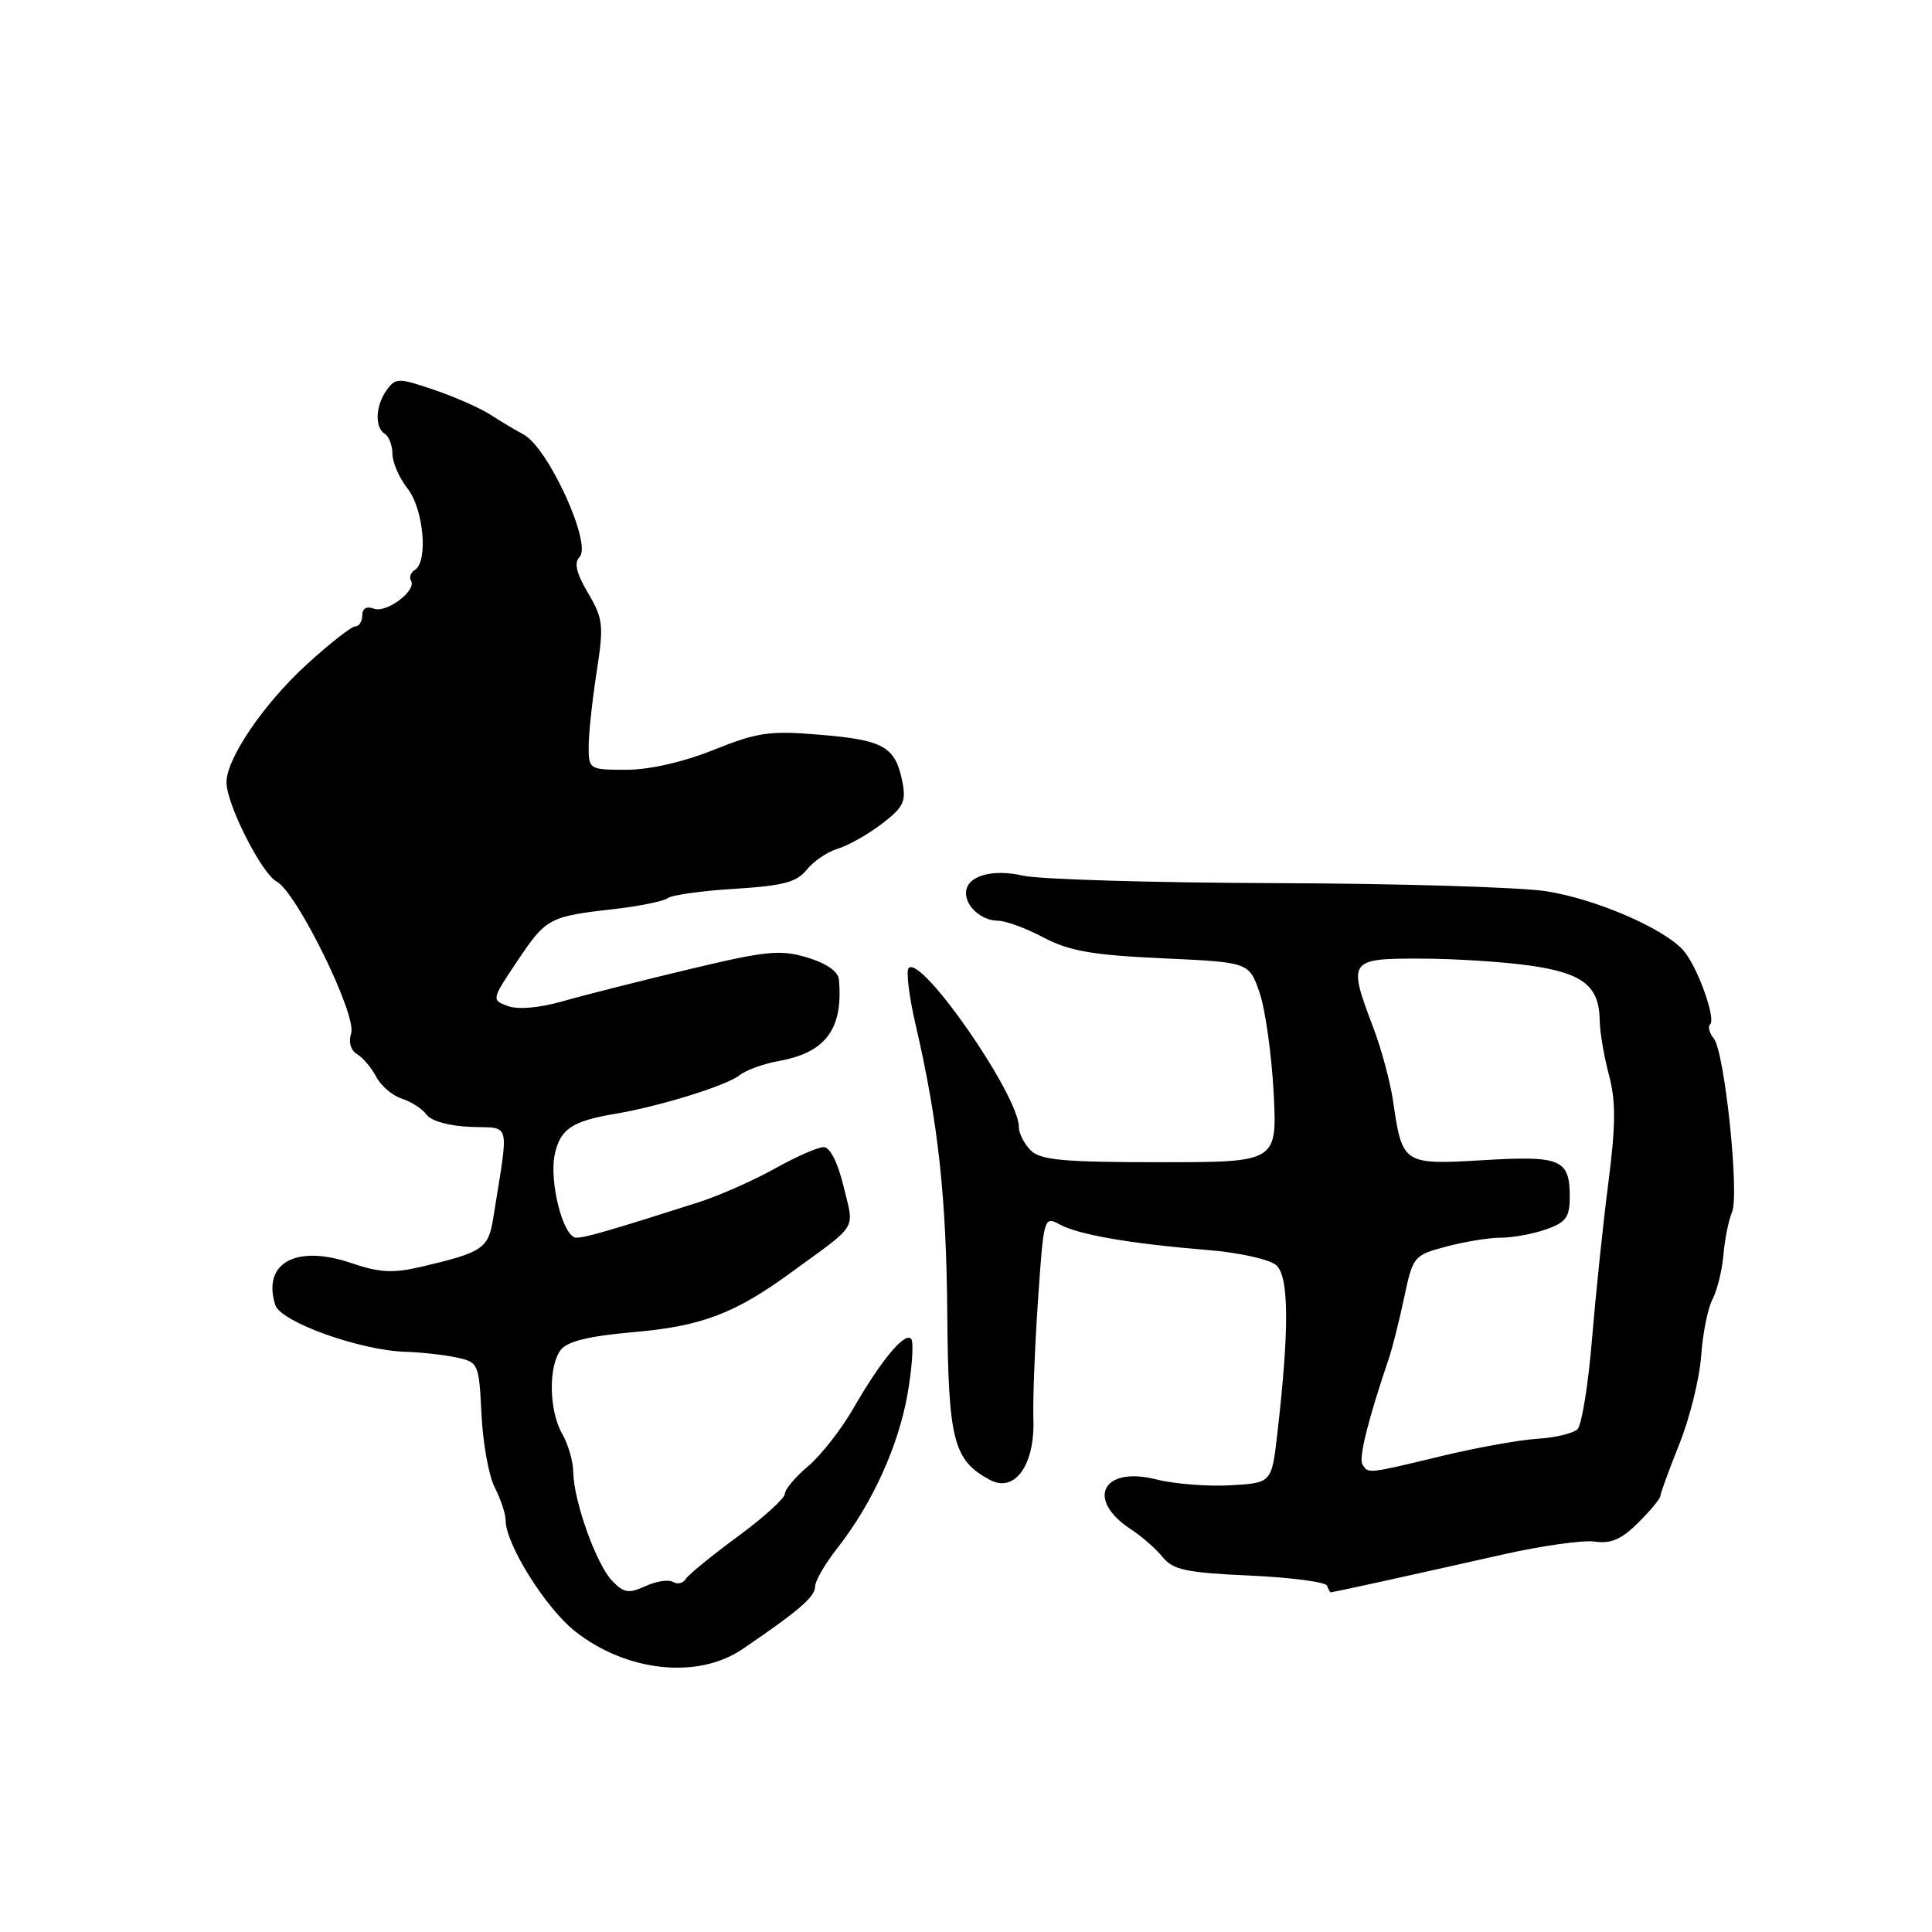 <?xml version="1.0" encoding="UTF-8" standalone="no"?>
<!DOCTYPE svg PUBLIC "-//W3C//DTD SVG 1.1//EN" "http://www.w3.org/Graphics/SVG/1.1/DTD/svg11.dtd" >
<svg xmlns="http://www.w3.org/2000/svg" xmlns:xlink="http://www.w3.org/1999/xlink" version="1.1" viewBox="0 0 256 256">
 <g >
 <path fill="currentColor"
d=" M 98.36 218.53 C 105.78 213.49 108.00 211.59 108.00 210.25 C 108.00 209.50 109.31 207.22 110.91 205.19 C 115.59 199.24 119.08 191.56 120.28 184.57 C 120.89 180.99 121.09 177.76 120.72 177.39 C 119.84 176.51 116.76 180.24 113.09 186.59 C 111.48 189.40 108.77 192.85 107.08 194.28 C 105.39 195.70 104.00 197.35 104.00 197.94 C 104.00 198.52 101.19 201.07 97.75 203.60 C 94.31 206.13 91.21 208.66 90.86 209.23 C 90.51 209.79 89.76 209.97 89.19 209.62 C 88.62 209.26 86.97 209.51 85.53 210.17 C 83.29 211.19 82.65 211.08 81.08 209.43 C 78.99 207.22 76.02 198.89 75.96 195.07 C 75.95 193.66 75.29 191.38 74.50 190.00 C 72.74 186.92 72.64 181.06 74.30 178.87 C 75.18 177.73 78.02 177.03 84.02 176.51 C 92.97 175.72 97.36 174.06 104.80 168.63 C 113.86 162.02 113.19 163.11 111.79 157.25 C 111.01 154.03 109.99 152.00 109.14 152.00 C 108.37 152.00 105.44 153.29 102.62 154.87 C 99.80 156.44 95.25 158.45 92.50 159.33 C 80.87 163.04 77.57 164.00 76.36 164.00 C 74.63 164.00 72.72 156.54 73.52 152.91 C 74.25 149.59 75.81 148.55 81.50 147.59 C 87.45 146.59 96.29 143.84 98.00 142.47 C 98.83 141.80 101.16 140.96 103.18 140.59 C 109.43 139.48 111.75 136.33 111.16 129.79 C 111.06 128.72 109.49 127.63 106.95 126.87 C 103.39 125.80 101.51 125.99 91.20 128.46 C 84.77 130.00 77.25 131.90 74.50 132.69 C 71.44 133.56 68.64 133.80 67.30 133.31 C 65.11 132.50 65.12 132.45 68.57 127.31 C 72.38 121.63 72.75 121.43 81.50 120.44 C 84.80 120.06 87.95 119.41 88.50 119.00 C 89.05 118.59 93.05 118.03 97.39 117.77 C 103.77 117.37 105.59 116.89 106.89 115.25 C 107.78 114.13 109.62 112.88 111.00 112.46 C 112.38 112.05 115.00 110.57 116.84 109.17 C 119.71 106.98 120.09 106.20 119.57 103.58 C 118.64 98.95 117.11 98.07 108.80 97.37 C 102.00 96.79 100.44 97.01 94.57 99.36 C 90.53 100.98 86.05 102.00 82.99 102.00 C 78.09 102.00 78.00 101.94 78.00 98.94 C 78.00 97.26 78.47 92.83 79.05 89.09 C 80.02 82.84 79.93 82.00 77.92 78.58 C 76.37 75.97 76.04 74.56 76.79 73.81 C 78.49 72.11 72.63 59.29 69.37 57.57 C 68.34 57.02 66.38 55.85 65.00 54.96 C 63.62 54.07 60.25 52.58 57.50 51.65 C 52.80 50.05 52.43 50.05 51.25 51.67 C 49.75 53.73 49.62 56.65 51.00 57.50 C 51.55 57.84 52.00 59.03 52.00 60.15 C 52.00 61.27 52.90 63.33 54.00 64.73 C 56.13 67.43 56.76 74.41 54.98 75.51 C 54.42 75.86 54.19 76.50 54.46 76.94 C 55.26 78.23 51.21 81.29 49.54 80.65 C 48.58 80.29 48.00 80.62 48.00 81.53 C 48.00 82.34 47.59 83.00 47.08 83.00 C 46.57 83.00 43.69 85.26 40.66 88.03 C 34.94 93.25 29.99 100.53 30.01 103.68 C 30.03 106.59 34.66 115.75 36.67 116.82 C 39.32 118.24 47.30 134.49 46.53 136.90 C 46.16 138.07 46.47 139.18 47.31 139.68 C 48.08 140.13 49.22 141.48 49.85 142.68 C 50.48 143.88 52.01 145.19 53.25 145.58 C 54.48 145.97 55.96 146.93 56.53 147.71 C 57.14 148.55 59.56 149.21 62.39 149.32 C 67.76 149.52 67.45 148.27 65.37 161.33 C 64.72 165.45 64.02 165.93 55.84 167.85 C 52.08 168.73 50.30 168.64 46.57 167.37 C 39.22 164.86 34.71 167.35 36.48 172.93 C 37.19 175.16 47.68 178.93 53.71 179.12 C 55.79 179.18 58.84 179.52 60.48 179.87 C 63.40 180.50 63.47 180.66 63.80 187.44 C 63.99 191.25 64.78 195.61 65.57 197.13 C 66.36 198.66 67.00 200.61 67.00 201.47 C 67.00 204.60 72.30 213.07 76.18 216.14 C 82.98 221.52 92.44 222.55 98.36 218.53 Z  M 183.00 209.58 C 186.58 208.79 193.78 207.19 199.00 206.01 C 204.22 204.83 209.78 204.04 211.33 204.27 C 213.46 204.58 214.89 203.95 217.08 201.76 C 218.69 200.16 220.00 198.58 220.00 198.25 C 220.00 197.92 221.13 194.83 222.51 191.37 C 223.90 187.92 225.20 182.65 225.41 179.67 C 225.62 176.69 226.30 173.32 226.91 172.17 C 227.52 171.02 228.18 168.38 228.36 166.29 C 228.54 164.21 229.05 161.66 229.50 160.63 C 230.51 158.30 228.52 139.33 227.08 137.60 C 226.50 136.89 226.28 136.05 226.60 135.73 C 227.41 134.93 224.83 127.86 223.00 125.87 C 220.30 122.93 211.33 119.09 204.85 118.09 C 201.36 117.55 185.22 117.07 169.00 117.02 C 152.78 116.97 137.73 116.52 135.57 116.03 C 131.38 115.07 128.00 116.10 128.00 118.34 C 128.00 120.17 130.12 122.00 132.24 122.00 C 133.25 122.00 135.97 123.00 138.29 124.23 C 141.69 126.02 144.72 126.55 154.00 126.98 C 165.50 127.50 165.50 127.50 166.89 131.50 C 167.65 133.70 168.49 139.66 168.76 144.75 C 169.24 154.00 169.24 154.00 153.69 154.00 C 140.89 154.00 137.87 153.72 136.57 152.43 C 135.71 151.56 135.00 150.16 135.00 149.32 C 135.00 145.14 122.12 126.55 120.41 128.26 C 120.04 128.63 120.44 131.98 121.31 135.72 C 124.31 148.64 125.40 158.57 125.52 174.16 C 125.66 190.90 126.33 193.50 131.18 196.10 C 134.46 197.85 137.13 194.13 136.93 188.09 C 136.84 185.57 137.12 178.46 137.54 172.30 C 138.29 161.31 138.34 161.11 140.40 162.24 C 142.91 163.61 149.79 164.80 160.00 165.63 C 164.17 165.97 168.21 166.86 169.10 167.64 C 170.81 169.13 170.85 176.10 169.25 190.00 C 168.50 196.50 168.50 196.50 163.02 196.81 C 160.00 196.98 155.57 196.63 153.17 196.02 C 146.08 194.24 143.83 198.69 149.84 202.63 C 151.28 203.57 153.19 205.24 154.07 206.34 C 155.43 208.01 157.23 208.40 165.59 208.77 C 171.04 209.02 175.65 209.62 175.83 210.11 C 176.02 210.60 176.24 211.00 176.33 211.00 C 176.43 211.00 179.43 210.36 183.00 209.58 Z  M 180.53 194.04 C 180.01 193.20 181.27 188.15 184.03 180.00 C 184.50 178.62 185.41 174.99 186.06 171.93 C 187.21 166.47 187.34 166.32 191.63 165.18 C 194.05 164.53 197.31 164.00 198.87 164.00 C 200.43 164.00 203.12 163.51 204.85 162.90 C 207.50 161.98 208.00 161.29 208.00 158.60 C 208.00 153.60 206.85 153.11 196.50 153.73 C 185.94 154.36 185.80 154.27 184.59 145.90 C 184.22 143.37 183.04 138.98 181.96 136.14 C 178.57 127.21 178.71 127.00 188.25 127.02 C 192.79 127.03 199.35 127.45 202.84 127.96 C 209.78 128.96 211.92 130.67 211.97 135.24 C 211.99 136.74 212.54 139.97 213.19 142.42 C 214.12 145.90 214.10 149.02 213.12 156.69 C 212.42 162.08 211.45 171.42 210.95 177.42 C 210.46 183.43 209.59 188.81 209.03 189.37 C 208.48 189.92 206.10 190.50 203.76 190.64 C 201.42 190.78 195.68 191.81 191.00 192.94 C 181.14 195.31 181.30 195.30 180.53 194.04 Z "/>
</g>
</svg>